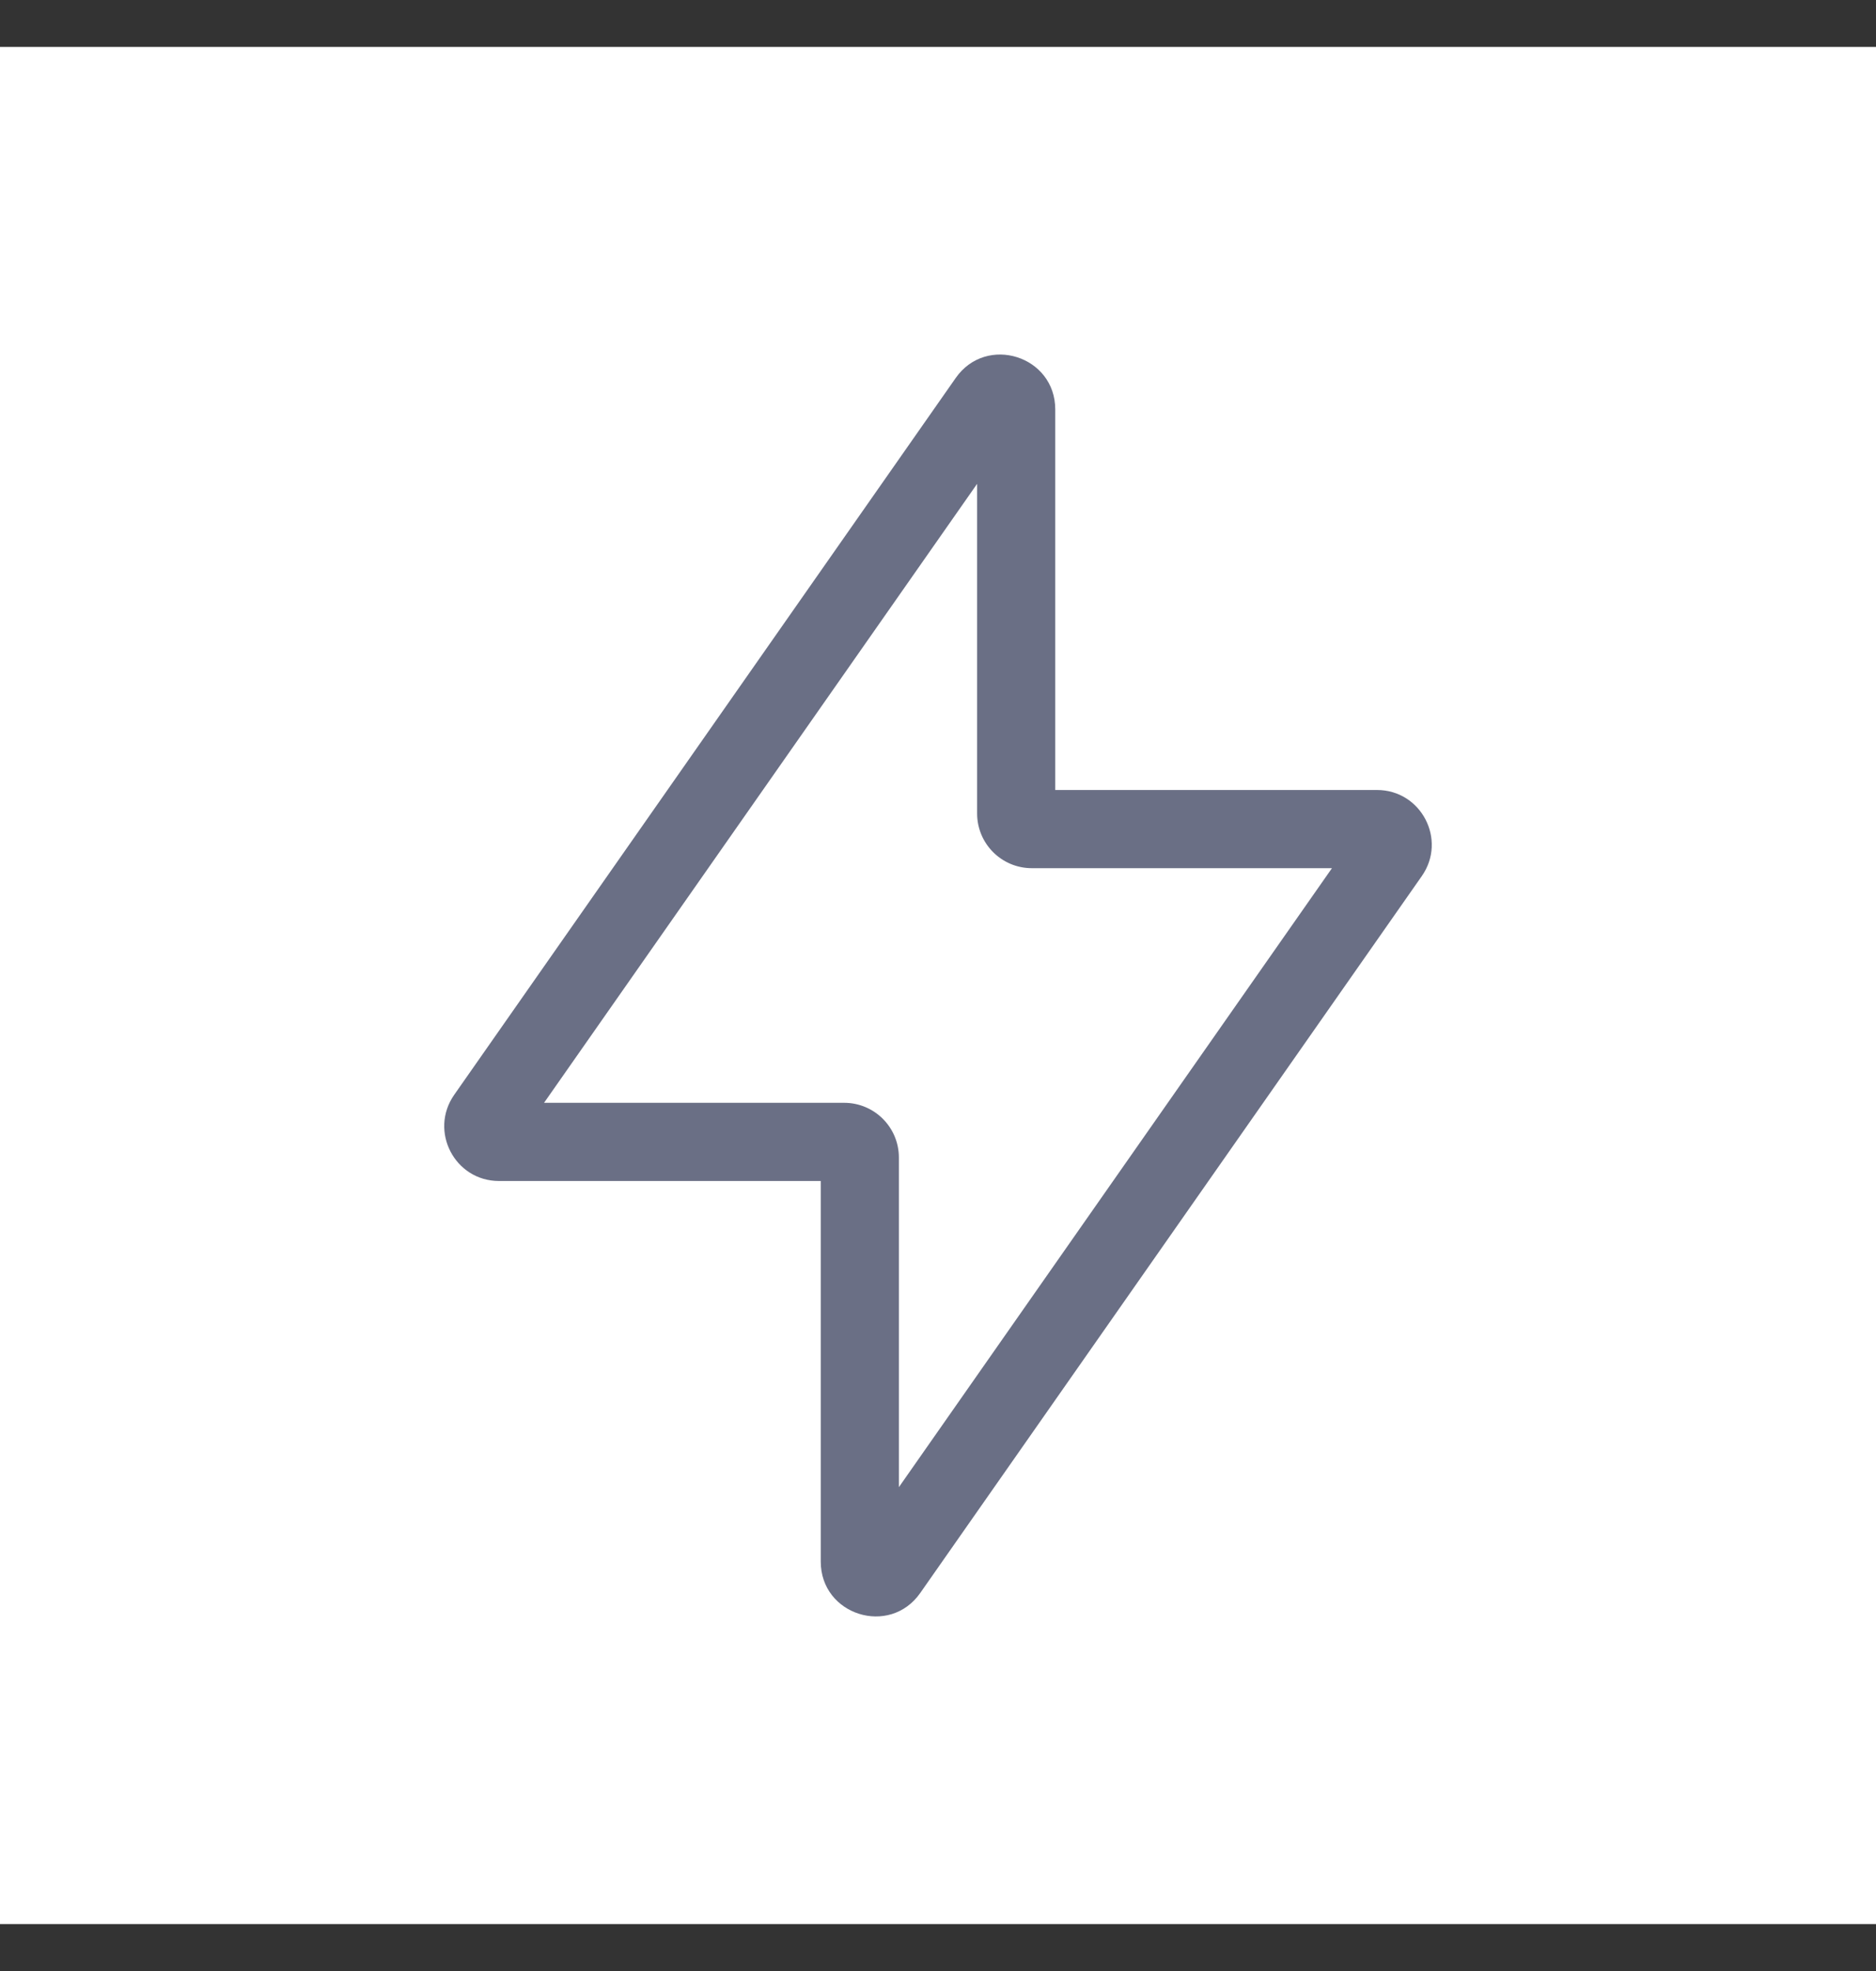 <svg width="20" height="21" viewBox="0 0 20 21" fill="none" xmlns="http://www.w3.org/2000/svg">
<rect x="0" y="0" width="20" height="21" fill="#333333" stroke="none"/>
<rect width="20" height="20" transform="translate(0 0.5)" fill="white"/>
<path fill-rule="evenodd" clip-rule="evenodd" d="M10.189 4.027C10.516 3.56 11.25 3.792 11.25 4.362V8.417H14.68C15.152 8.417 15.428 8.948 15.158 9.334L9.811 16.972C9.484 17.44 8.75 17.208 8.75 16.638V12.583H5.32C4.848 12.583 4.572 12.052 4.842 11.665L10.189 4.027ZM10.417 5.155L5.8 11.75H9C9.322 11.75 9.583 12.011 9.583 12.333V15.845L14.2 9.25H11C10.678 9.25 10.417 8.989 10.417 8.667V5.155Z" fill="#6A6F85"/>
</svg>
